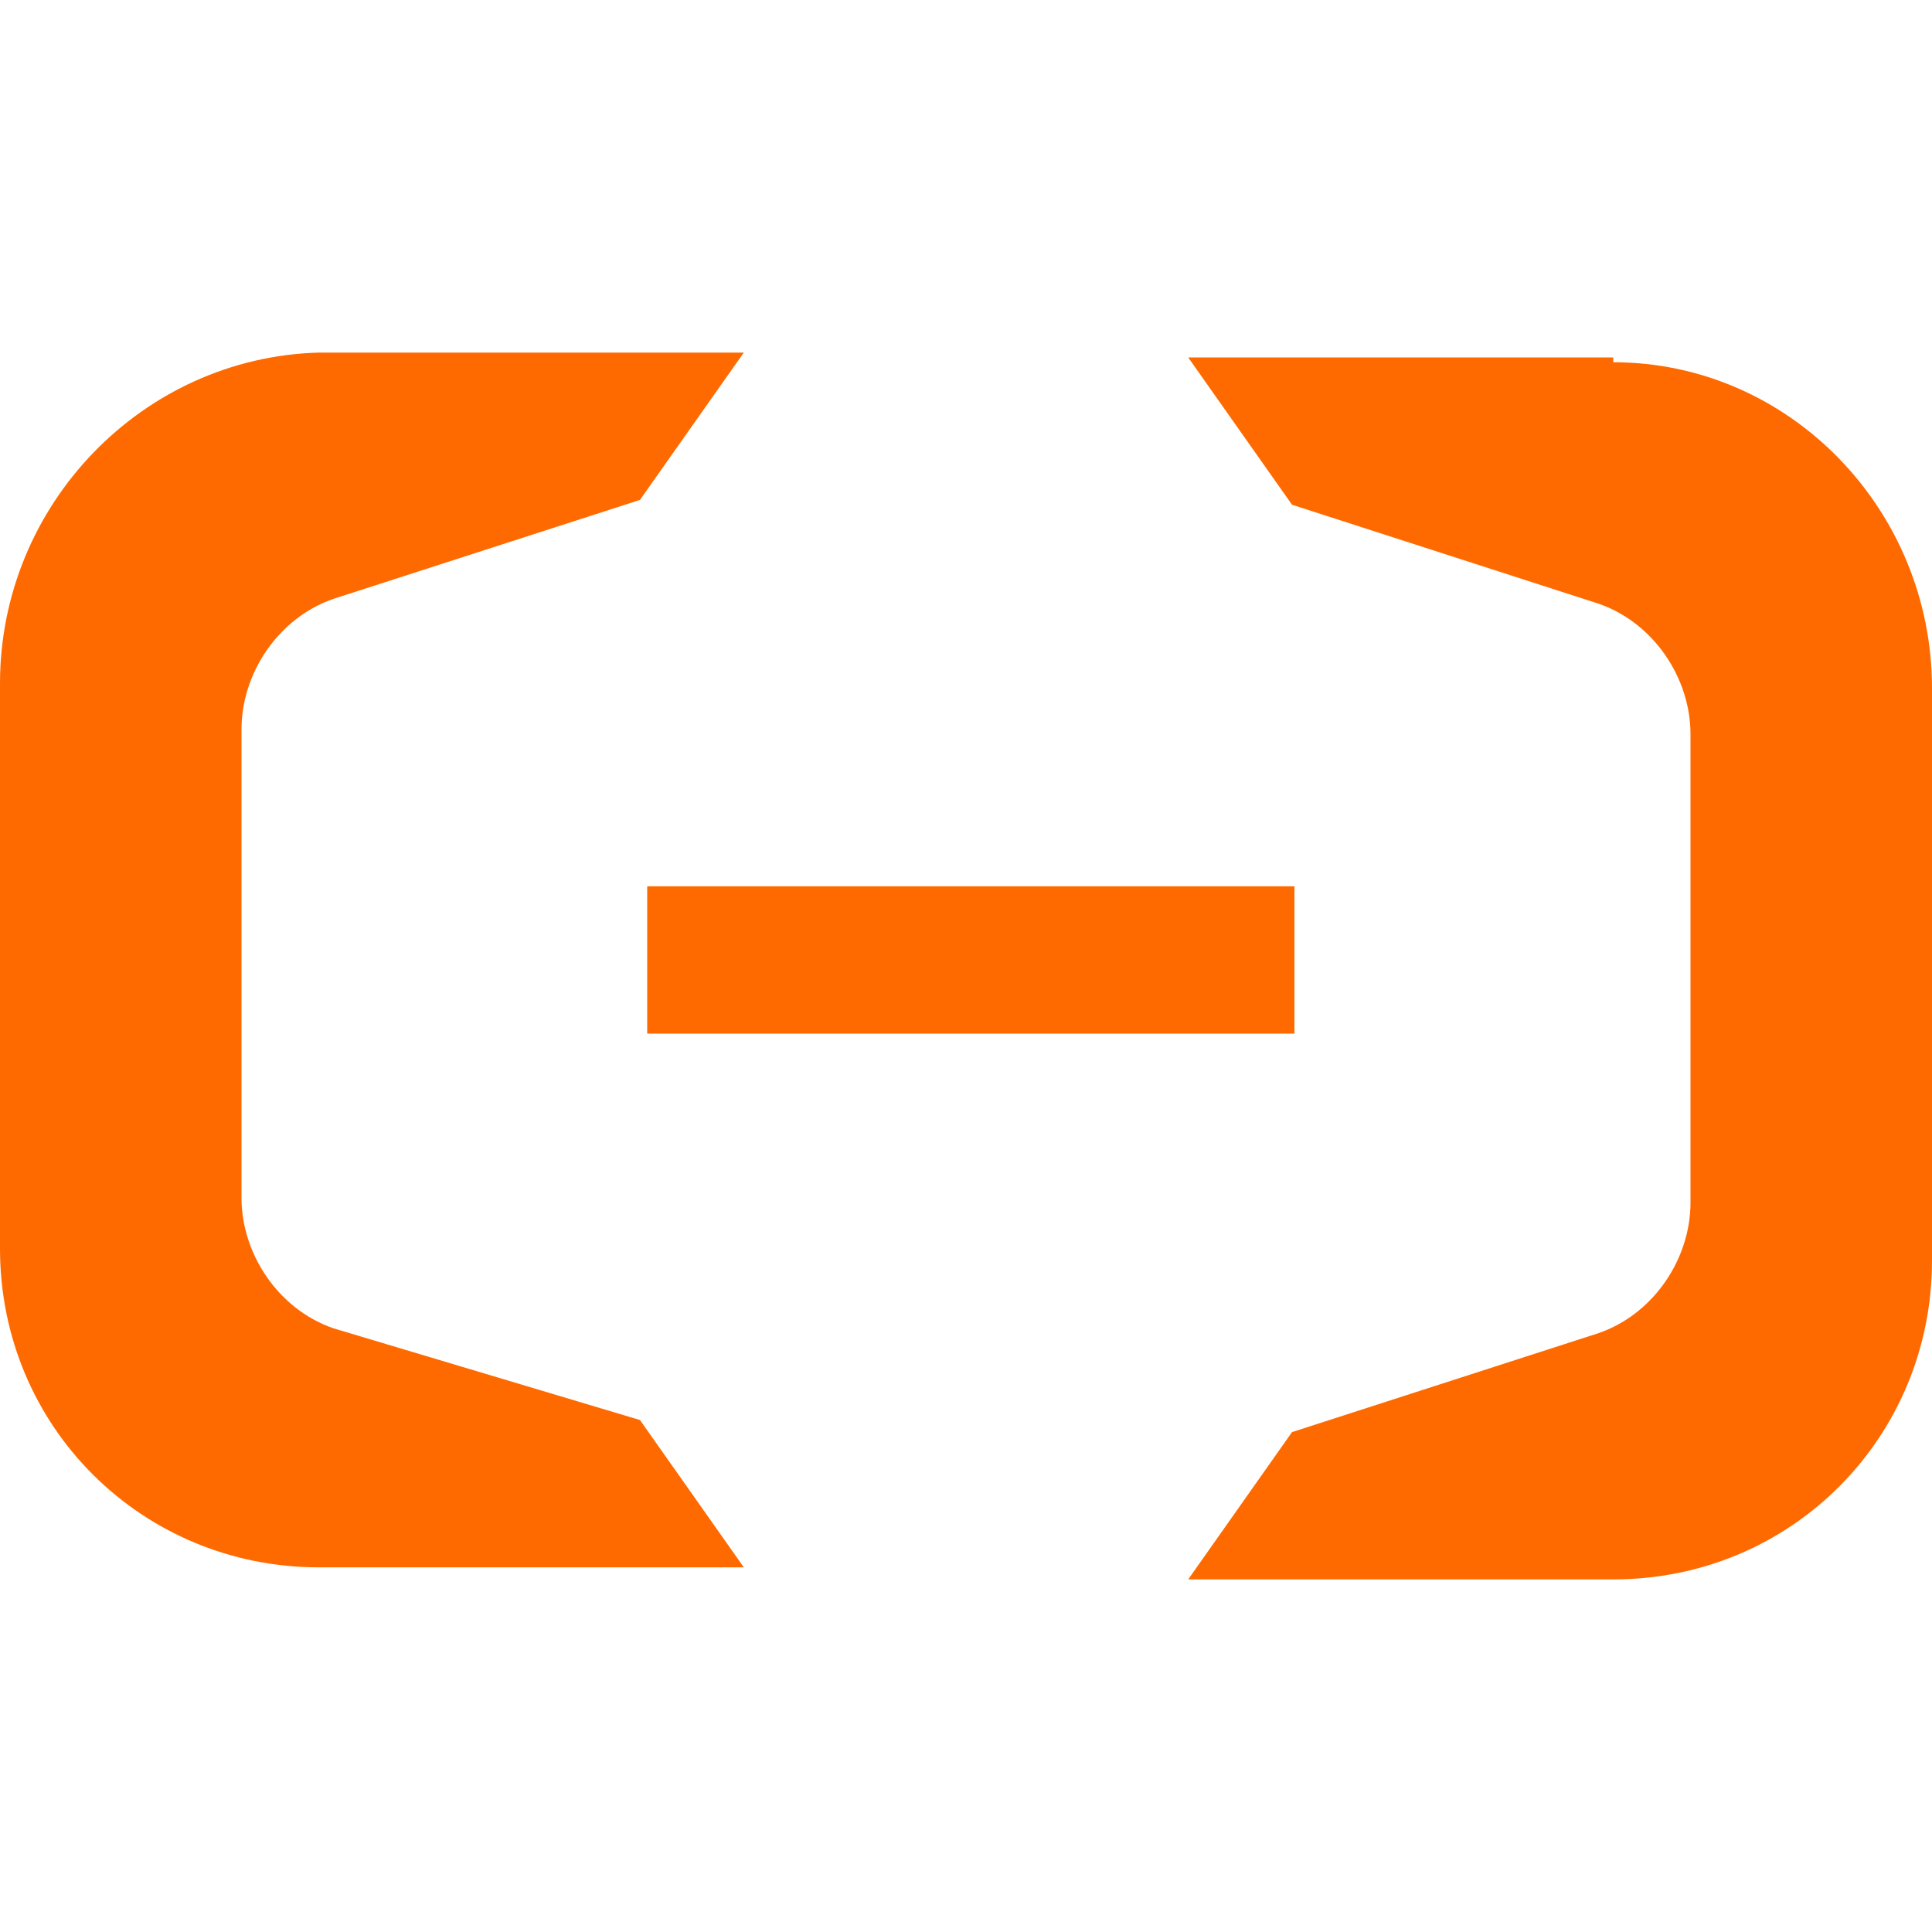 <?xml version="1.0" encoding="UTF-8"?>
<svg id="_图层_1" data-name="图层 1" xmlns="http://www.w3.org/2000/svg" version="1.1" viewBox="0 0 80 80">
  <defs>
    <style>
      .cls-1 {
        fill: #ff6a00;
        stroke-width: 0px;
      }
    </style>
  </defs>
  <rect class="cls-1" x="26.8" y="36.7" width="26.8" height="6.1"/>
  <path class="cls-1" d="M66.8,14.8h-17.6l4.3,6.1,12.7,4.1c2.3.8,3.8,3.1,3.8,5.4v19.4c0,2.3-1.5,4.6-3.8,5.4l-12.7,4.1-4.3,6.1h17.6c7.4,0,13.2-5.9,13.2-13.2v-23.7c0-7.4-5.9-13.5-13.2-13.5Z"/>
  <path class="cls-1" d="M13.8,55c-2.3-.8-3.8-3.1-3.8-5.4v-19.4c0-2.3,1.5-4.6,3.8-5.4l12.7-4.1,4.3-6.1H13.2C5.9,14.8,0,20.9,0,28.3v23.4c0,7.4,5.9,13.2,13.2,13.2h17.6l-4.3-6.1s-12.7-3.8-12.7-3.8Z"/>
</svg>